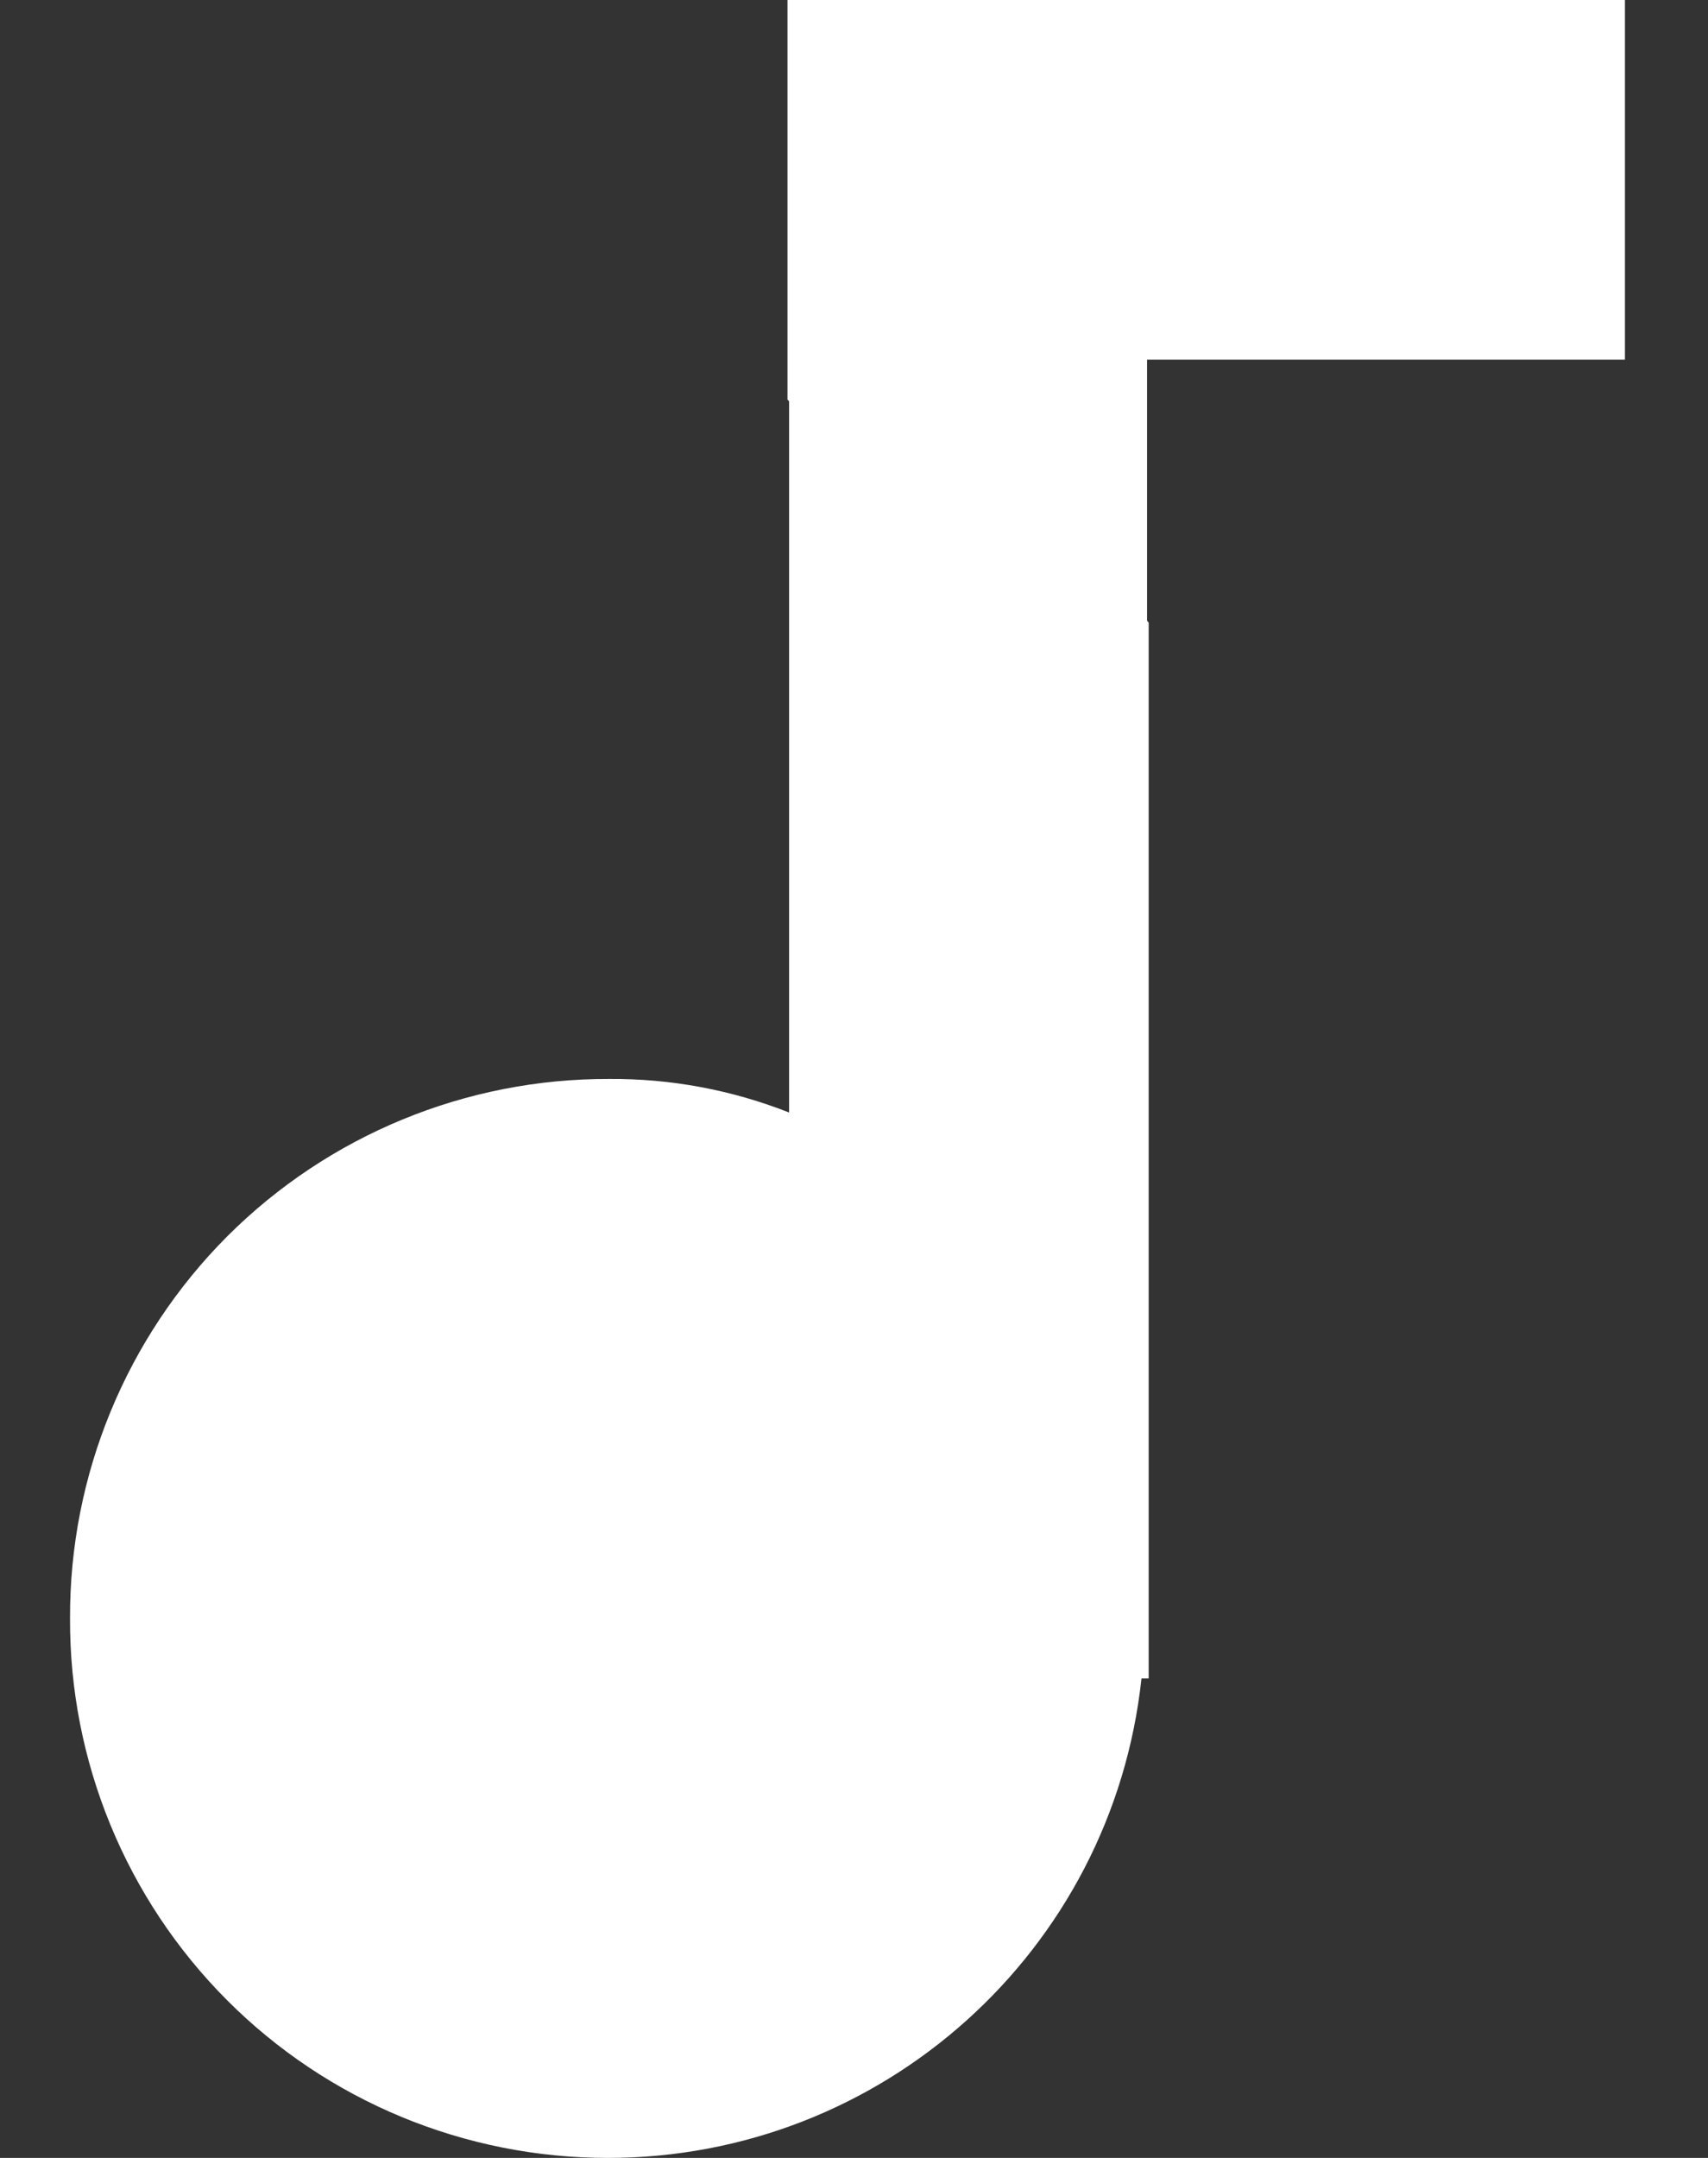 <svg xmlns="http://www.w3.org/2000/svg" width="19" height="24" viewBox="0 0 19 24">
    <rect x="0" y="0" width="19" height="24" fill="#333333" stroke="none"/>
    <g fill="#FFF">
        <path d="M8.778 2.156V12.373c-.637-.251-1.316-.378-2-.373-1.593-.006-3.123.624-4.25 1.75C1.403 14.878.773 16.408.779 18c-.006 1.59.622 3.117 1.744 4.243C3.645 23.369 5.17 24 6.76 24c3.052.001 5.613-2.3 5.938-5.333h.08V6.925l-4-4.77z"/>
        <path d="M12.76 4L18.076 4 18.076 0 8.76 0 8.76 4.444 12.76 8.444z"/>
    </g>
</svg>
